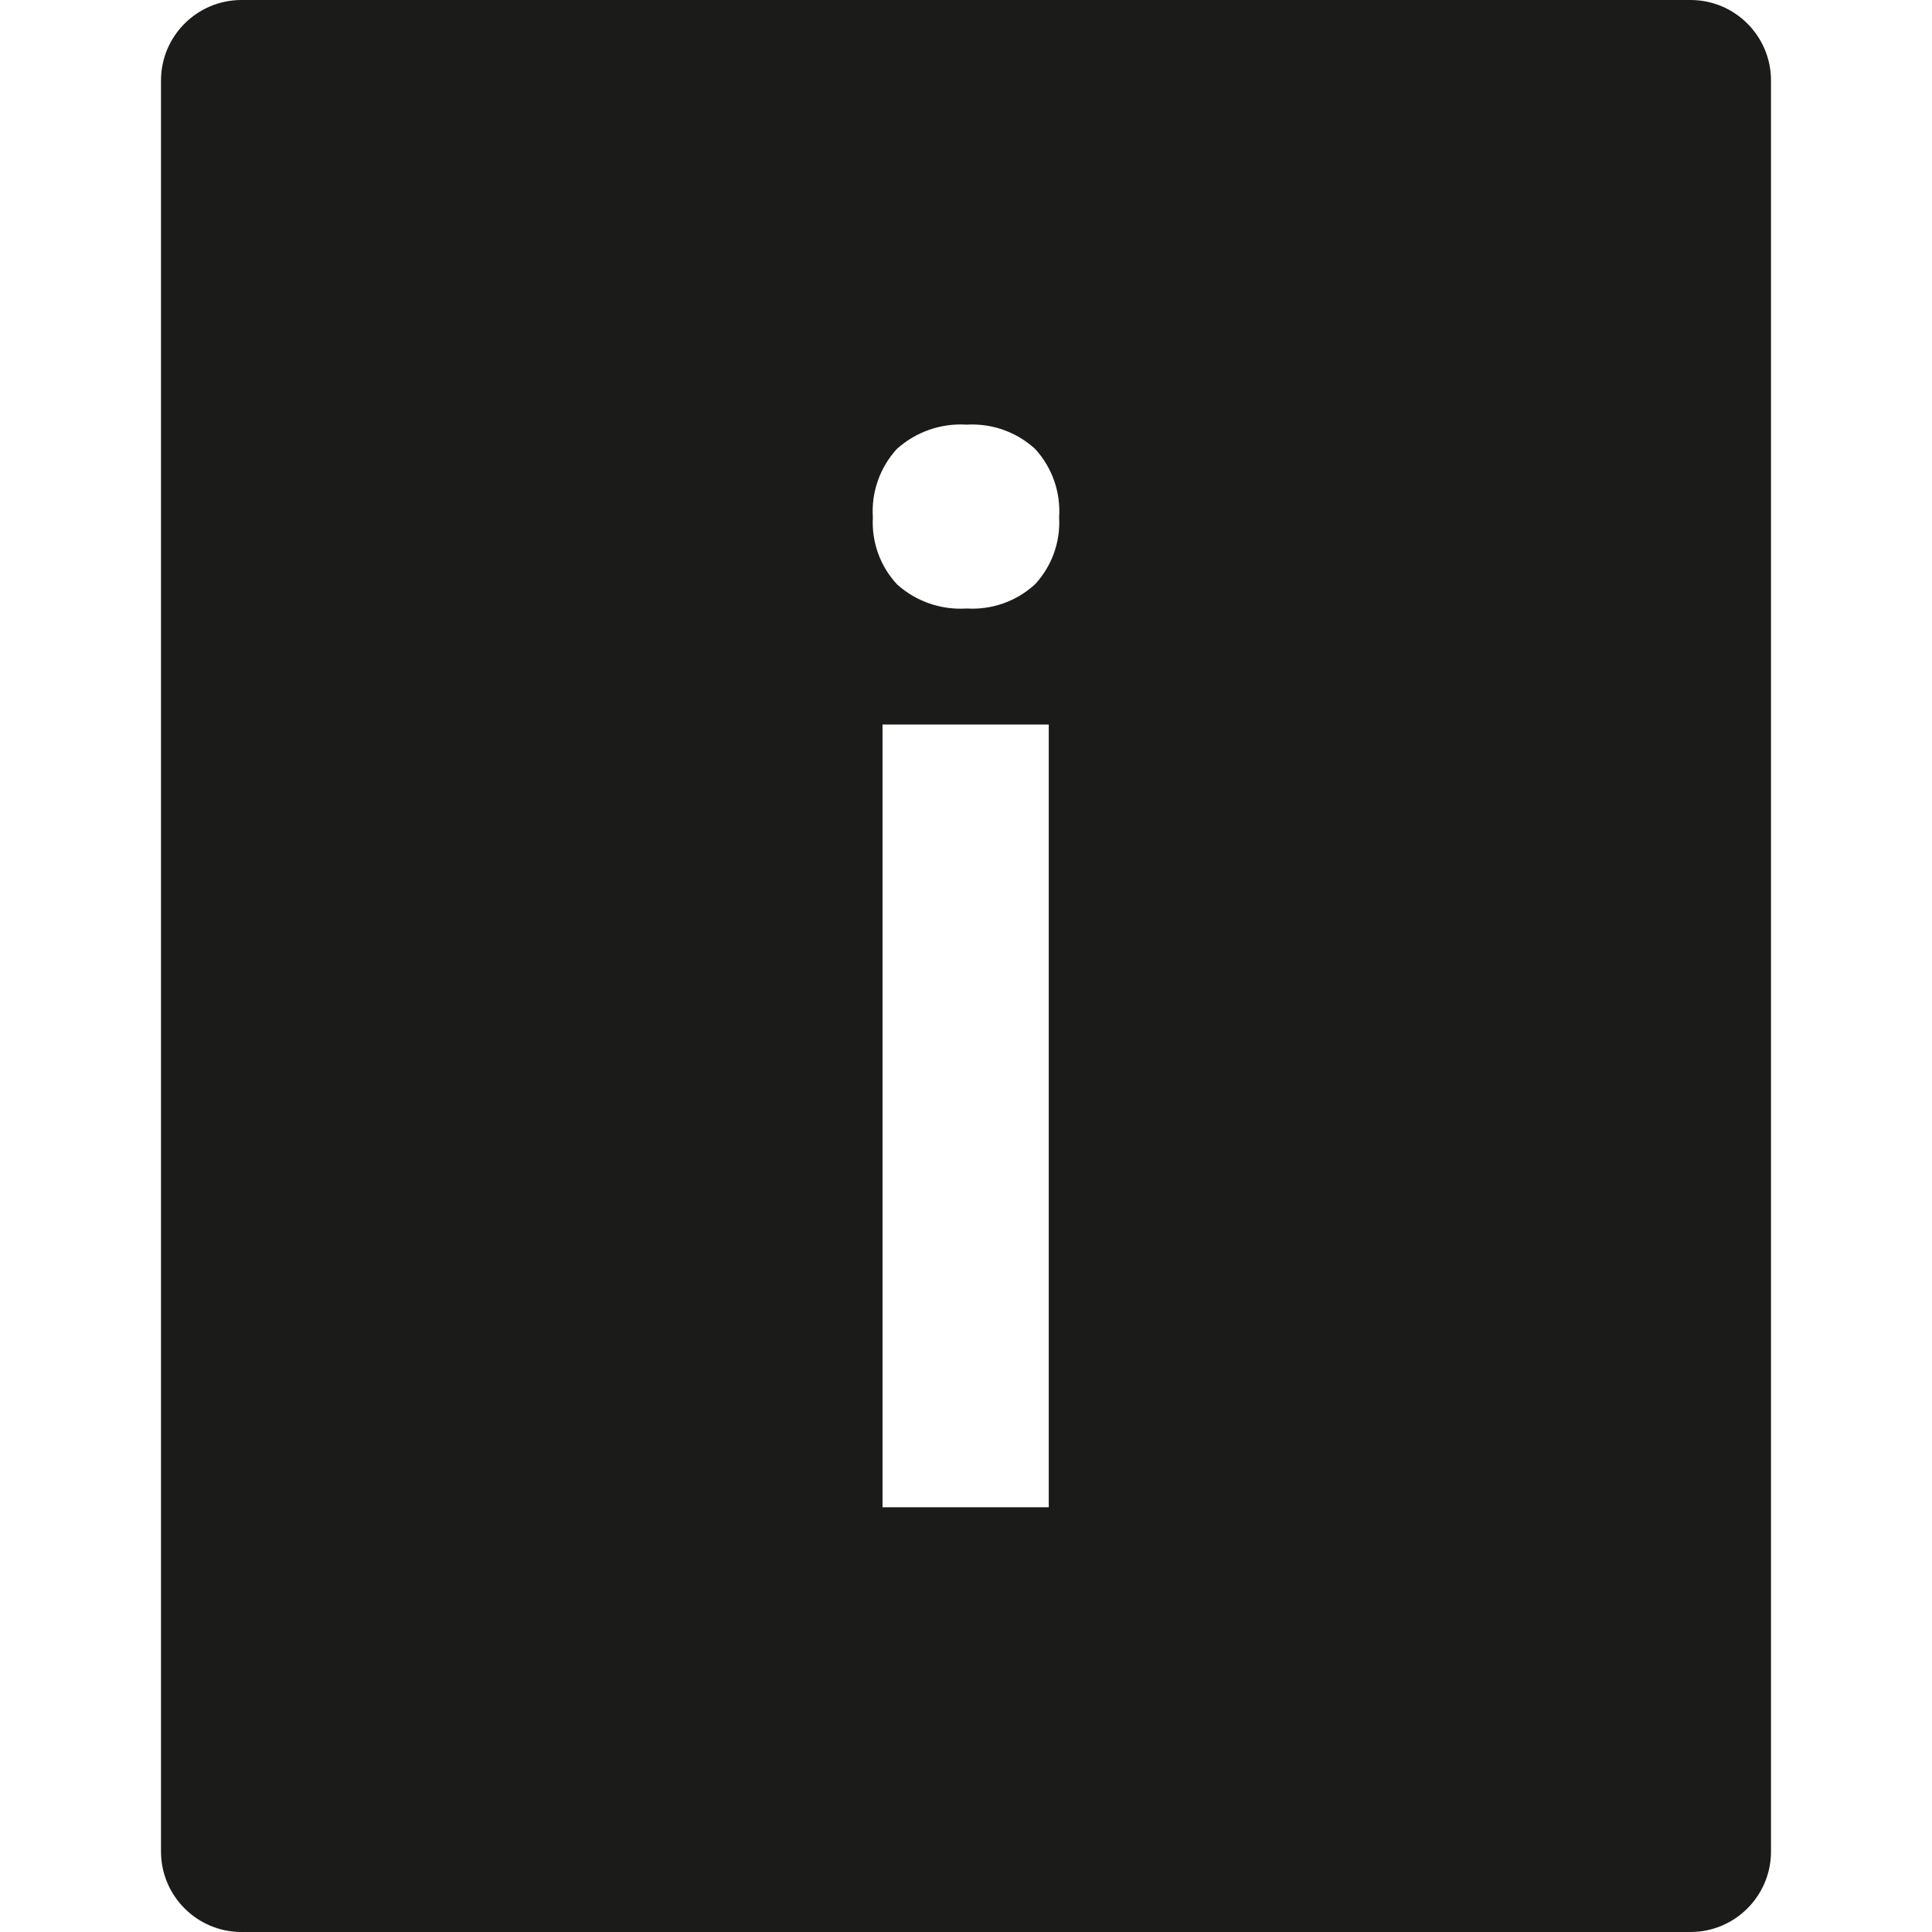 <svg width="24" height="24" viewBox="0 0 24 24" fill="none" xmlns="http://www.w3.org/2000/svg">
<path fill-rule="evenodd" clip-rule="evenodd" d="M21 0H3C2.448 0 2 0.448 2 1V23C2 23.552 2.448 24 3 24H21C21.552 24 22 23.552 22 23V1C22 0.448 21.552 0 21 0ZM13.028 18.724H10.963V9H13.028V18.724ZM12.857 7.259C12.627 7.47 12.321 7.578 12.009 7.559C11.692 7.58 11.379 7.472 11.143 7.259C10.934 7.034 10.826 6.734 10.843 6.428C10.822 6.115 10.93 5.806 11.143 5.575C11.38 5.363 11.692 5.255 12.009 5.275C12.321 5.257 12.626 5.365 12.857 5.575C13.07 5.806 13.178 6.115 13.157 6.428C13.174 6.734 13.066 7.034 12.857 7.259Z" fill="#1B1B19"/>
</svg>
